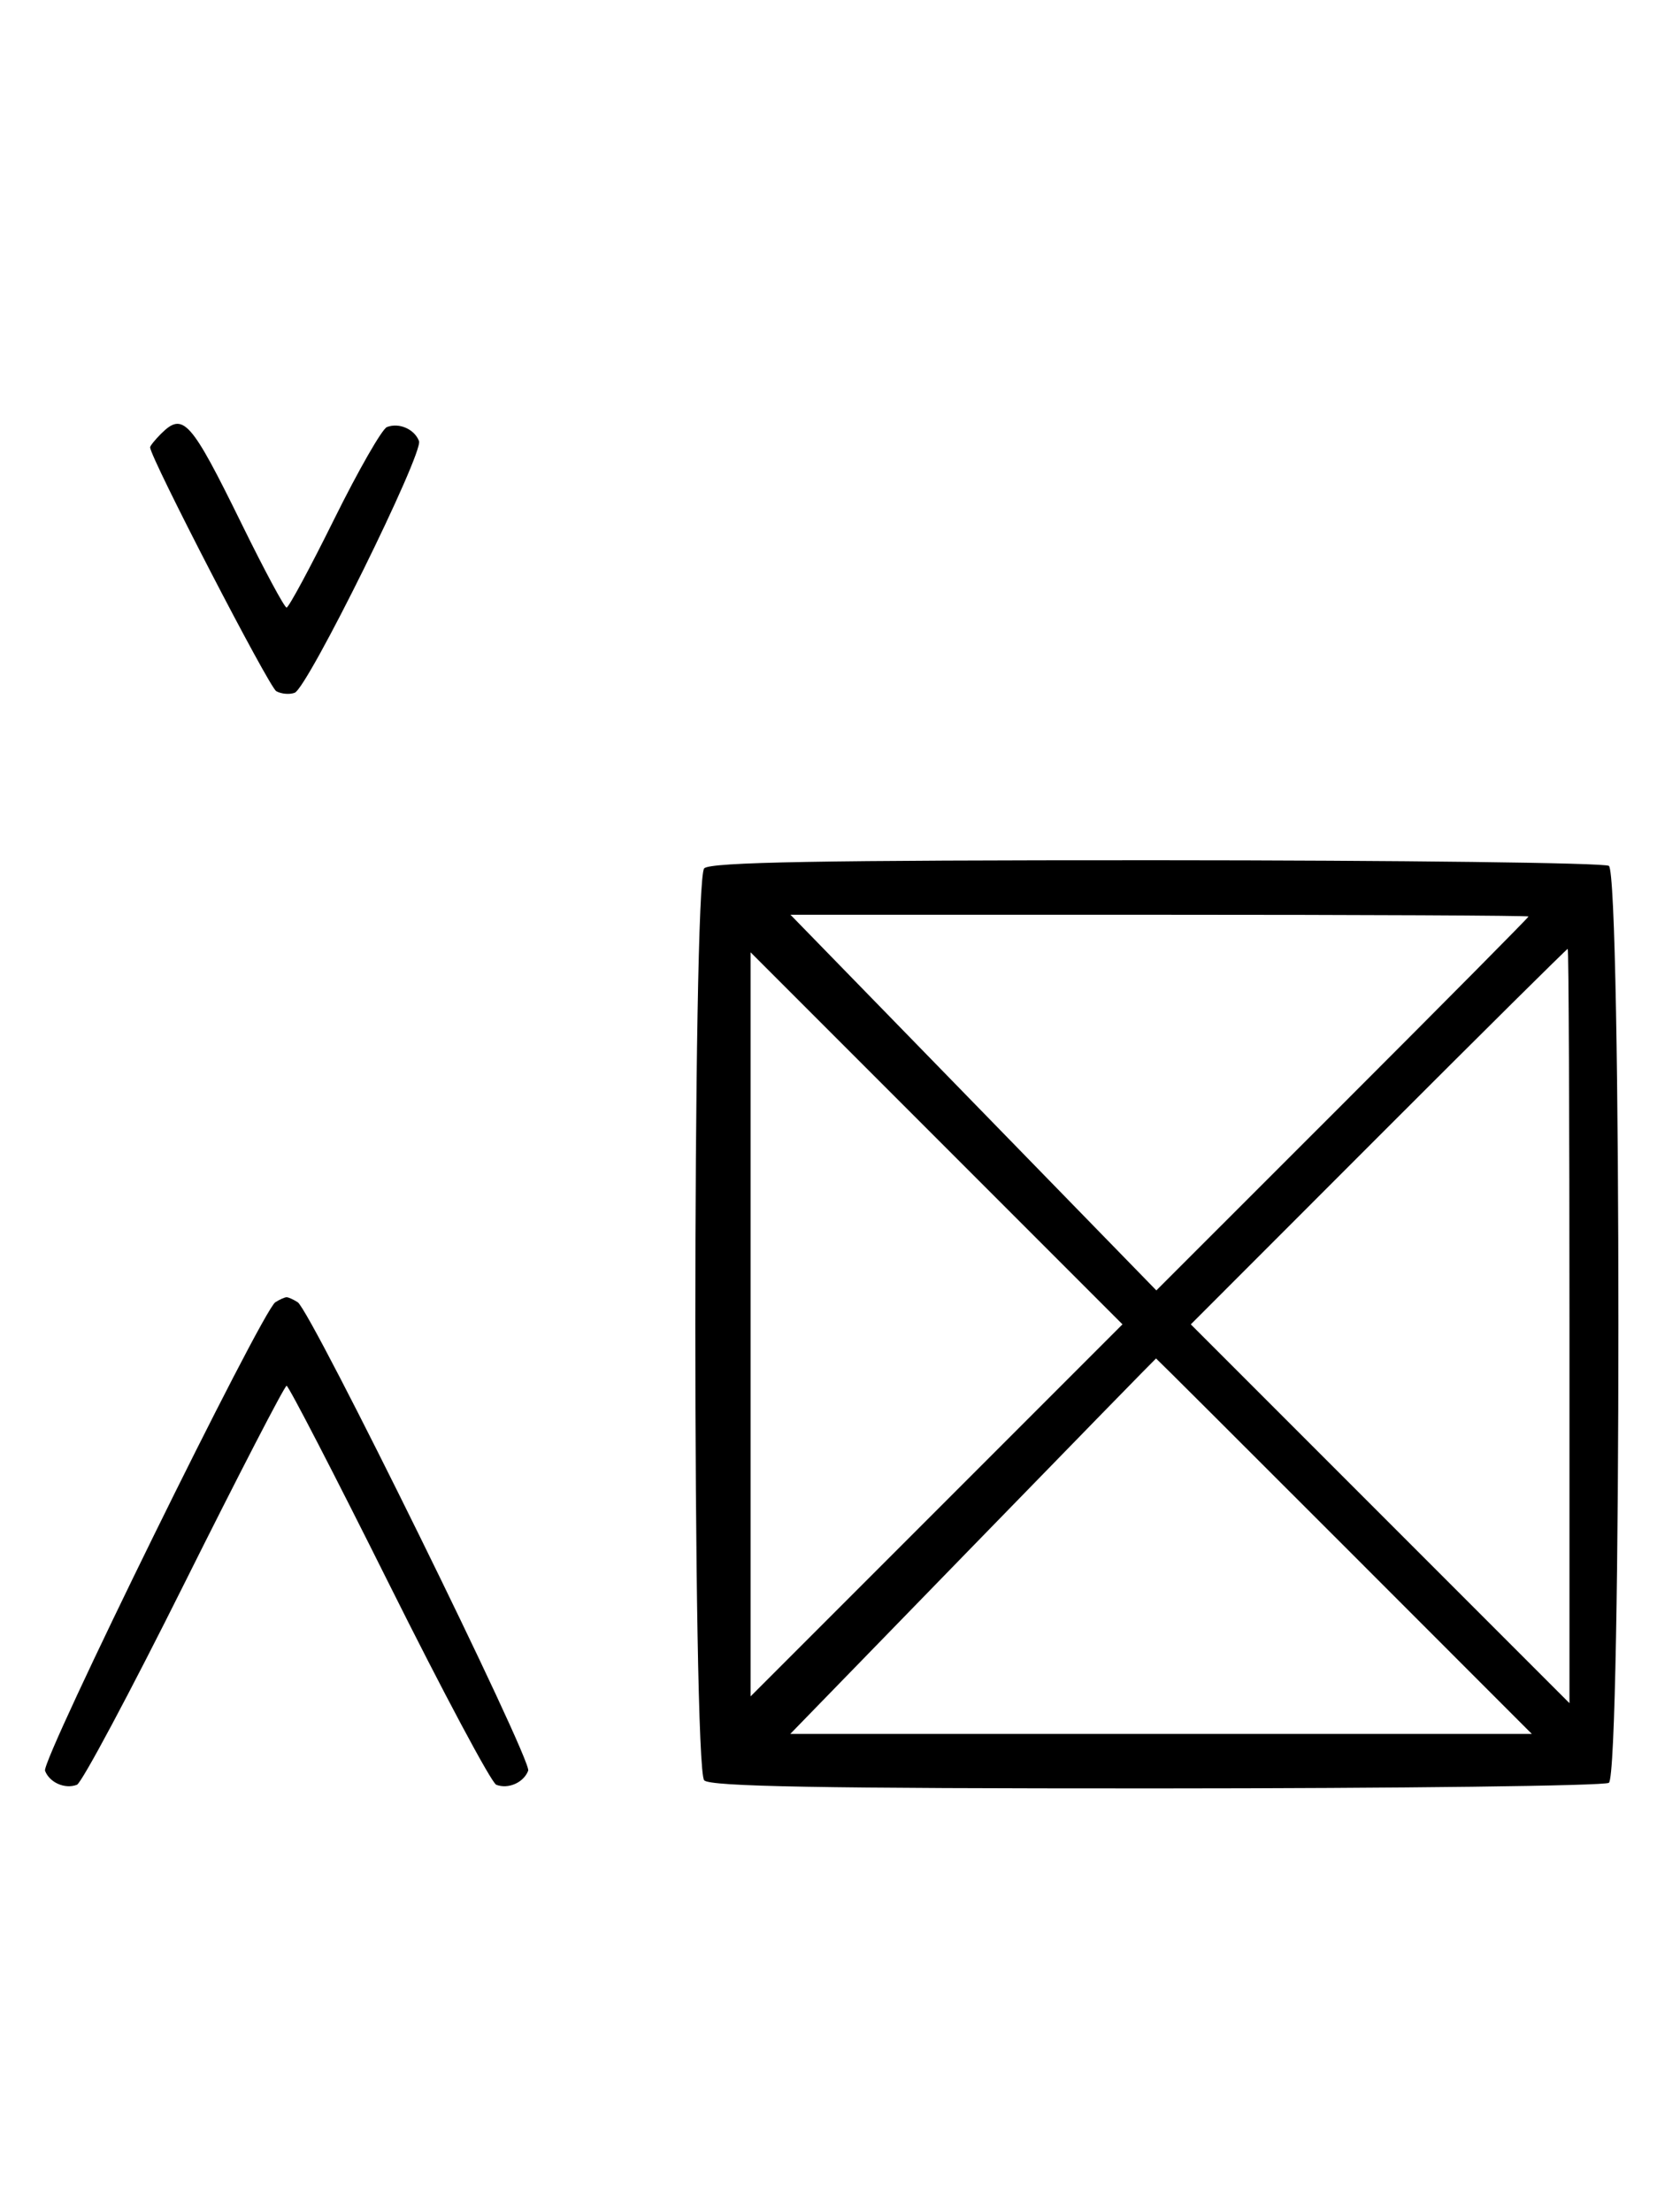 <svg xmlns="http://www.w3.org/2000/svg" width="244" height="324" viewBox="0 0 244 324" version="1.1">
	<path d="M 23.571 63.571 C 22.707 64.436, 22 65.317, 22 65.531 C 22 66.993, 39.421 100.653, 40.488 101.252 C 41.225 101.665, 42.440 101.768, 43.187 101.482 C 45.102 100.747, 62.082 66.377, 61.403 64.609 C 60.732 62.858, 58.483 61.877, 56.705 62.560 C 55.993 62.833, 52.520 68.894, 48.986 76.028 C 45.453 83.163, 42.308 89, 41.997 89 C 41.687 89, 38.748 83.534, 35.467 76.853 C 27.925 61.499, 26.847 60.296, 23.571 63.571 M 103.200 127.200 C 101.465 128.935, 101.465 259.065, 103.200 260.800 C 104.109 261.709, 120.172 261.996, 169.450 261.985 C 205.227 261.976, 235.072 261.606, 235.772 261.162 C 237.639 259.977, 237.639 128.023, 235.772 126.838 C 235.072 126.394, 205.228 126.024, 169.450 126.015 C 120.172 126.004, 104.109 126.291, 103.200 127.200 M 142.650 161.514 L 169.459 189.028 196.729 161.771 C 211.728 146.779, 224 134.398, 224 134.257 C 224 134.116, 199.664 134, 169.920 134 L 115.840 134 142.650 161.514 M 201.998 166.502 L 174.509 194.005 202.255 221.750 L 230 249.495 230 194.248 C 230 163.861, 229.884 139, 229.743 139 C 229.602 139, 217.116 151.376, 201.998 166.502 M 110 194 L 110 248.495 137.248 221.248 L 164.495 194 137.248 166.752 L 110 139.505 110 194 M 40.348 190.765 C 38.390 192.014, 6.011 257.865, 6.600 259.400 C 7.266 261.135, 9.518 262.122, 11.274 261.448 C 11.975 261.180, 19.056 247.919, 27.010 231.980 C 34.964 216.041, 41.710 203, 42 203 C 42.290 203, 49.036 216.041, 56.990 231.980 C 64.944 247.919, 72.025 261.180, 72.726 261.448 C 74.488 262.124, 76.735 261.133, 77.406 259.384 C 77.993 257.855, 45.599 192.045, 43.630 190.765 C 43.009 190.361, 42.275 190.031, 42 190.031 C 41.725 190.031, 40.981 190.361, 40.348 190.765 M 142.563 226.500 L 115.812 254 170.149 254 L 224.486 254 197 226.500 C 181.883 211.375, 169.469 199, 169.414 199 C 169.360 199, 157.277 211.375, 142.563 226.500 " stroke="none" fill="black" fill-rule="evenodd"/>
</svg>